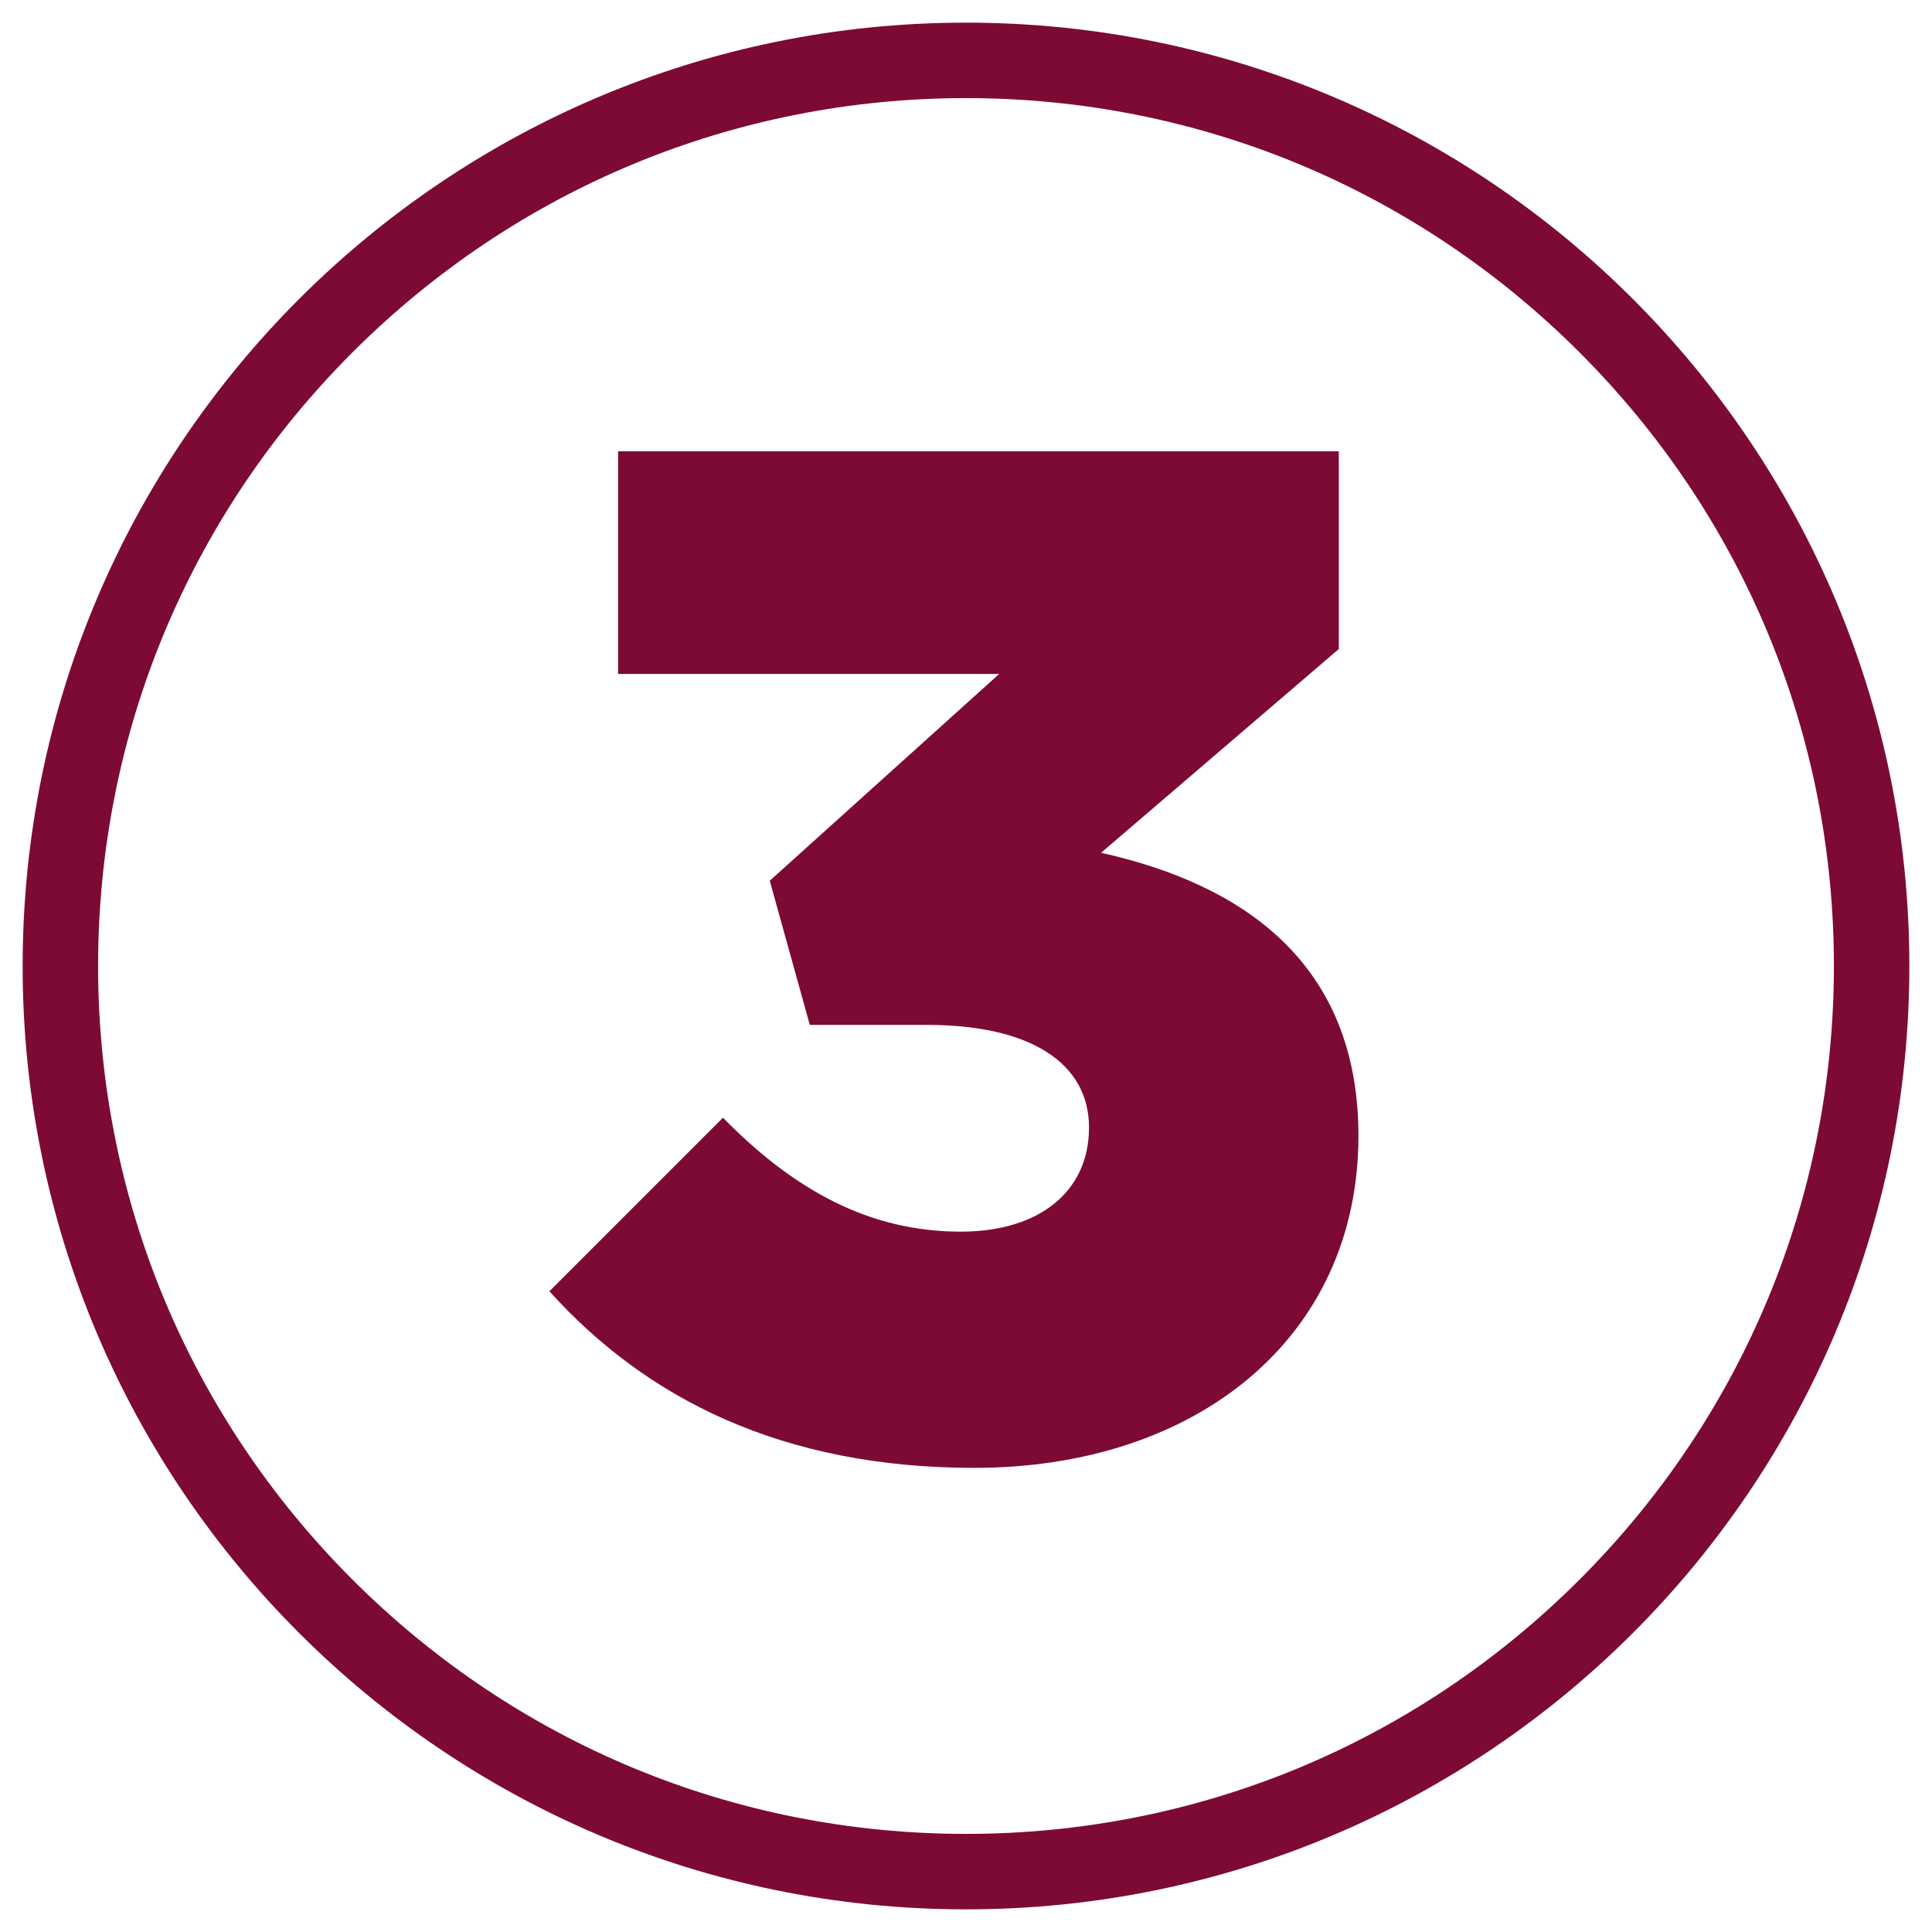 <svg width="72" height="72" viewBox="0 0 72 72" fill="none" xmlns="http://www.w3.org/2000/svg">
<g clip-path="url(#clip0_10_554)">
<path d="M36 3.656C44.634 3.656 52.763 7.031 58.866 13.134C64.969 19.238 68.344 27.366 68.344 36C68.344 44.634 64.969 52.763 58.866 58.866C52.763 64.969 44.634 68.344 36 68.344C27.366 68.344 19.238 64.969 13.134 58.866C7.031 52.763 3.656 44.634 3.656 36C3.656 27.366 7.031 19.238 13.134 13.134C19.238 7.031 27.366 3.656 36 3.656ZM36 0.844C16.594 0.844 0.844 16.594 0.844 36C0.844 55.406 16.594 71.156 36 71.156C55.406 71.156 71.156 55.406 71.156 36C71.156 16.594 55.406 0.844 36 0.844Z" fill="#7D0A35"/>
<path d="M20.475 48.122L26.943 41.653C29.587 44.353 32.4 45.9 35.803 45.9C38.728 45.9 40.584 44.409 40.584 42.019C40.584 39.628 38.418 38.194 34.537 38.194H30.178L28.687 32.822L37.237 25.116H23.034V16.819H49.893V24.188L41.034 31.781C46.35 32.962 50.625 35.916 50.625 42.328C50.625 49.866 44.578 54.703 36.309 54.703C29.137 54.703 24.075 52.116 20.475 48.122Z" fill="#7D0A35"/>
</g>
<defs>
<clipPath id="clip0_10_554">
<rect width="72" height="72" fill="white"/>
</clipPath>
</defs>
</svg>
